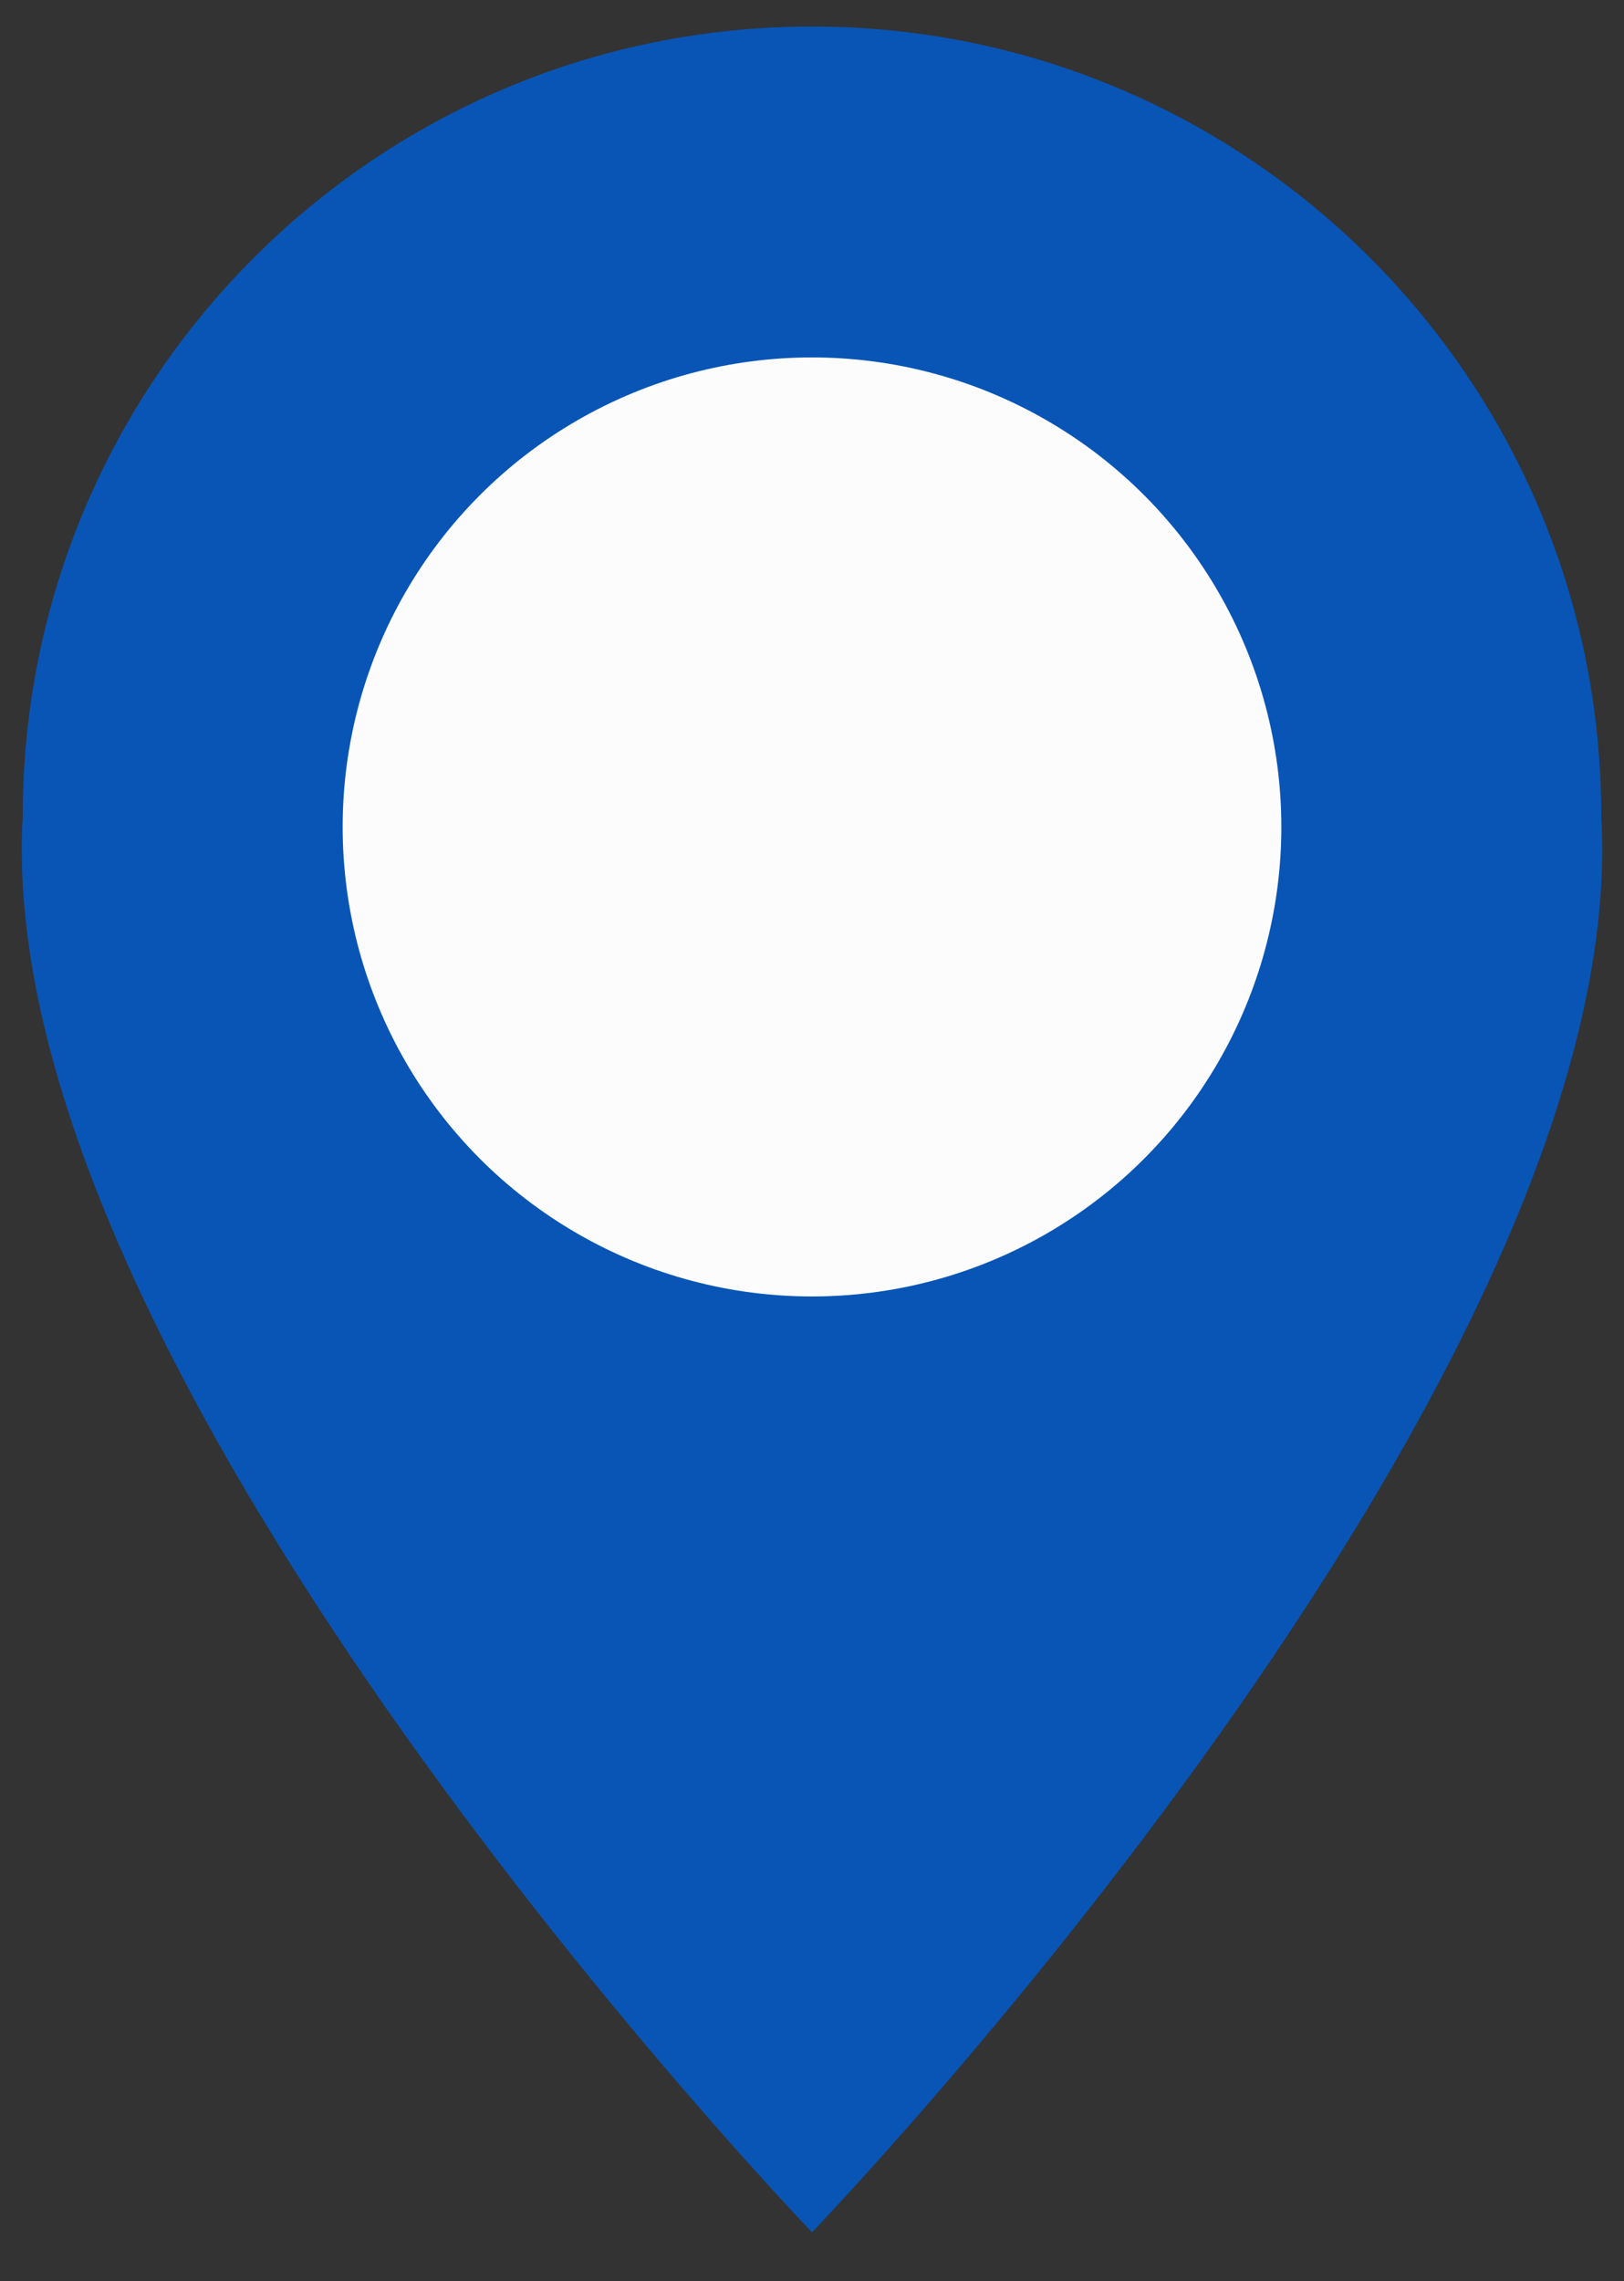 <?xml version="1.0" encoding="utf-8"?>
<!-- Generator: Adobe Illustrator 25.4.1, SVG Export Plug-In . SVG Version: 6.00 Build 0)  -->
<svg version="1.1" id="Layer_1" xmlns="http://www.w3.org/2000/svg" xmlns:xlink="http://www.w3.org/1999/xlink" x="0px" y="0px"
	 viewBox="0 0 30 42.12" style="enable-background:new 0 0 30 42.12;" xml:space="preserve">
<rect x="0" y="0" width="30" height="42.12" fill="#333333" stroke="none"/>
<style type="text/css">
	.st0{fill:#0855B6;}
	.st1{fill:#FCFCFC;}
</style>
<path class="st0" d="M29.58,15.07c0-8.05-6.53-14.58-14.58-14.58S0.42,7.01,0.42,15.07C-0.19,25.45,15,41.22,15,41.22
	S30.19,25.45,29.58,15.07z"/>
<circle class="st1" cx="15" cy="15.27" r="8.67"/>
</svg>
